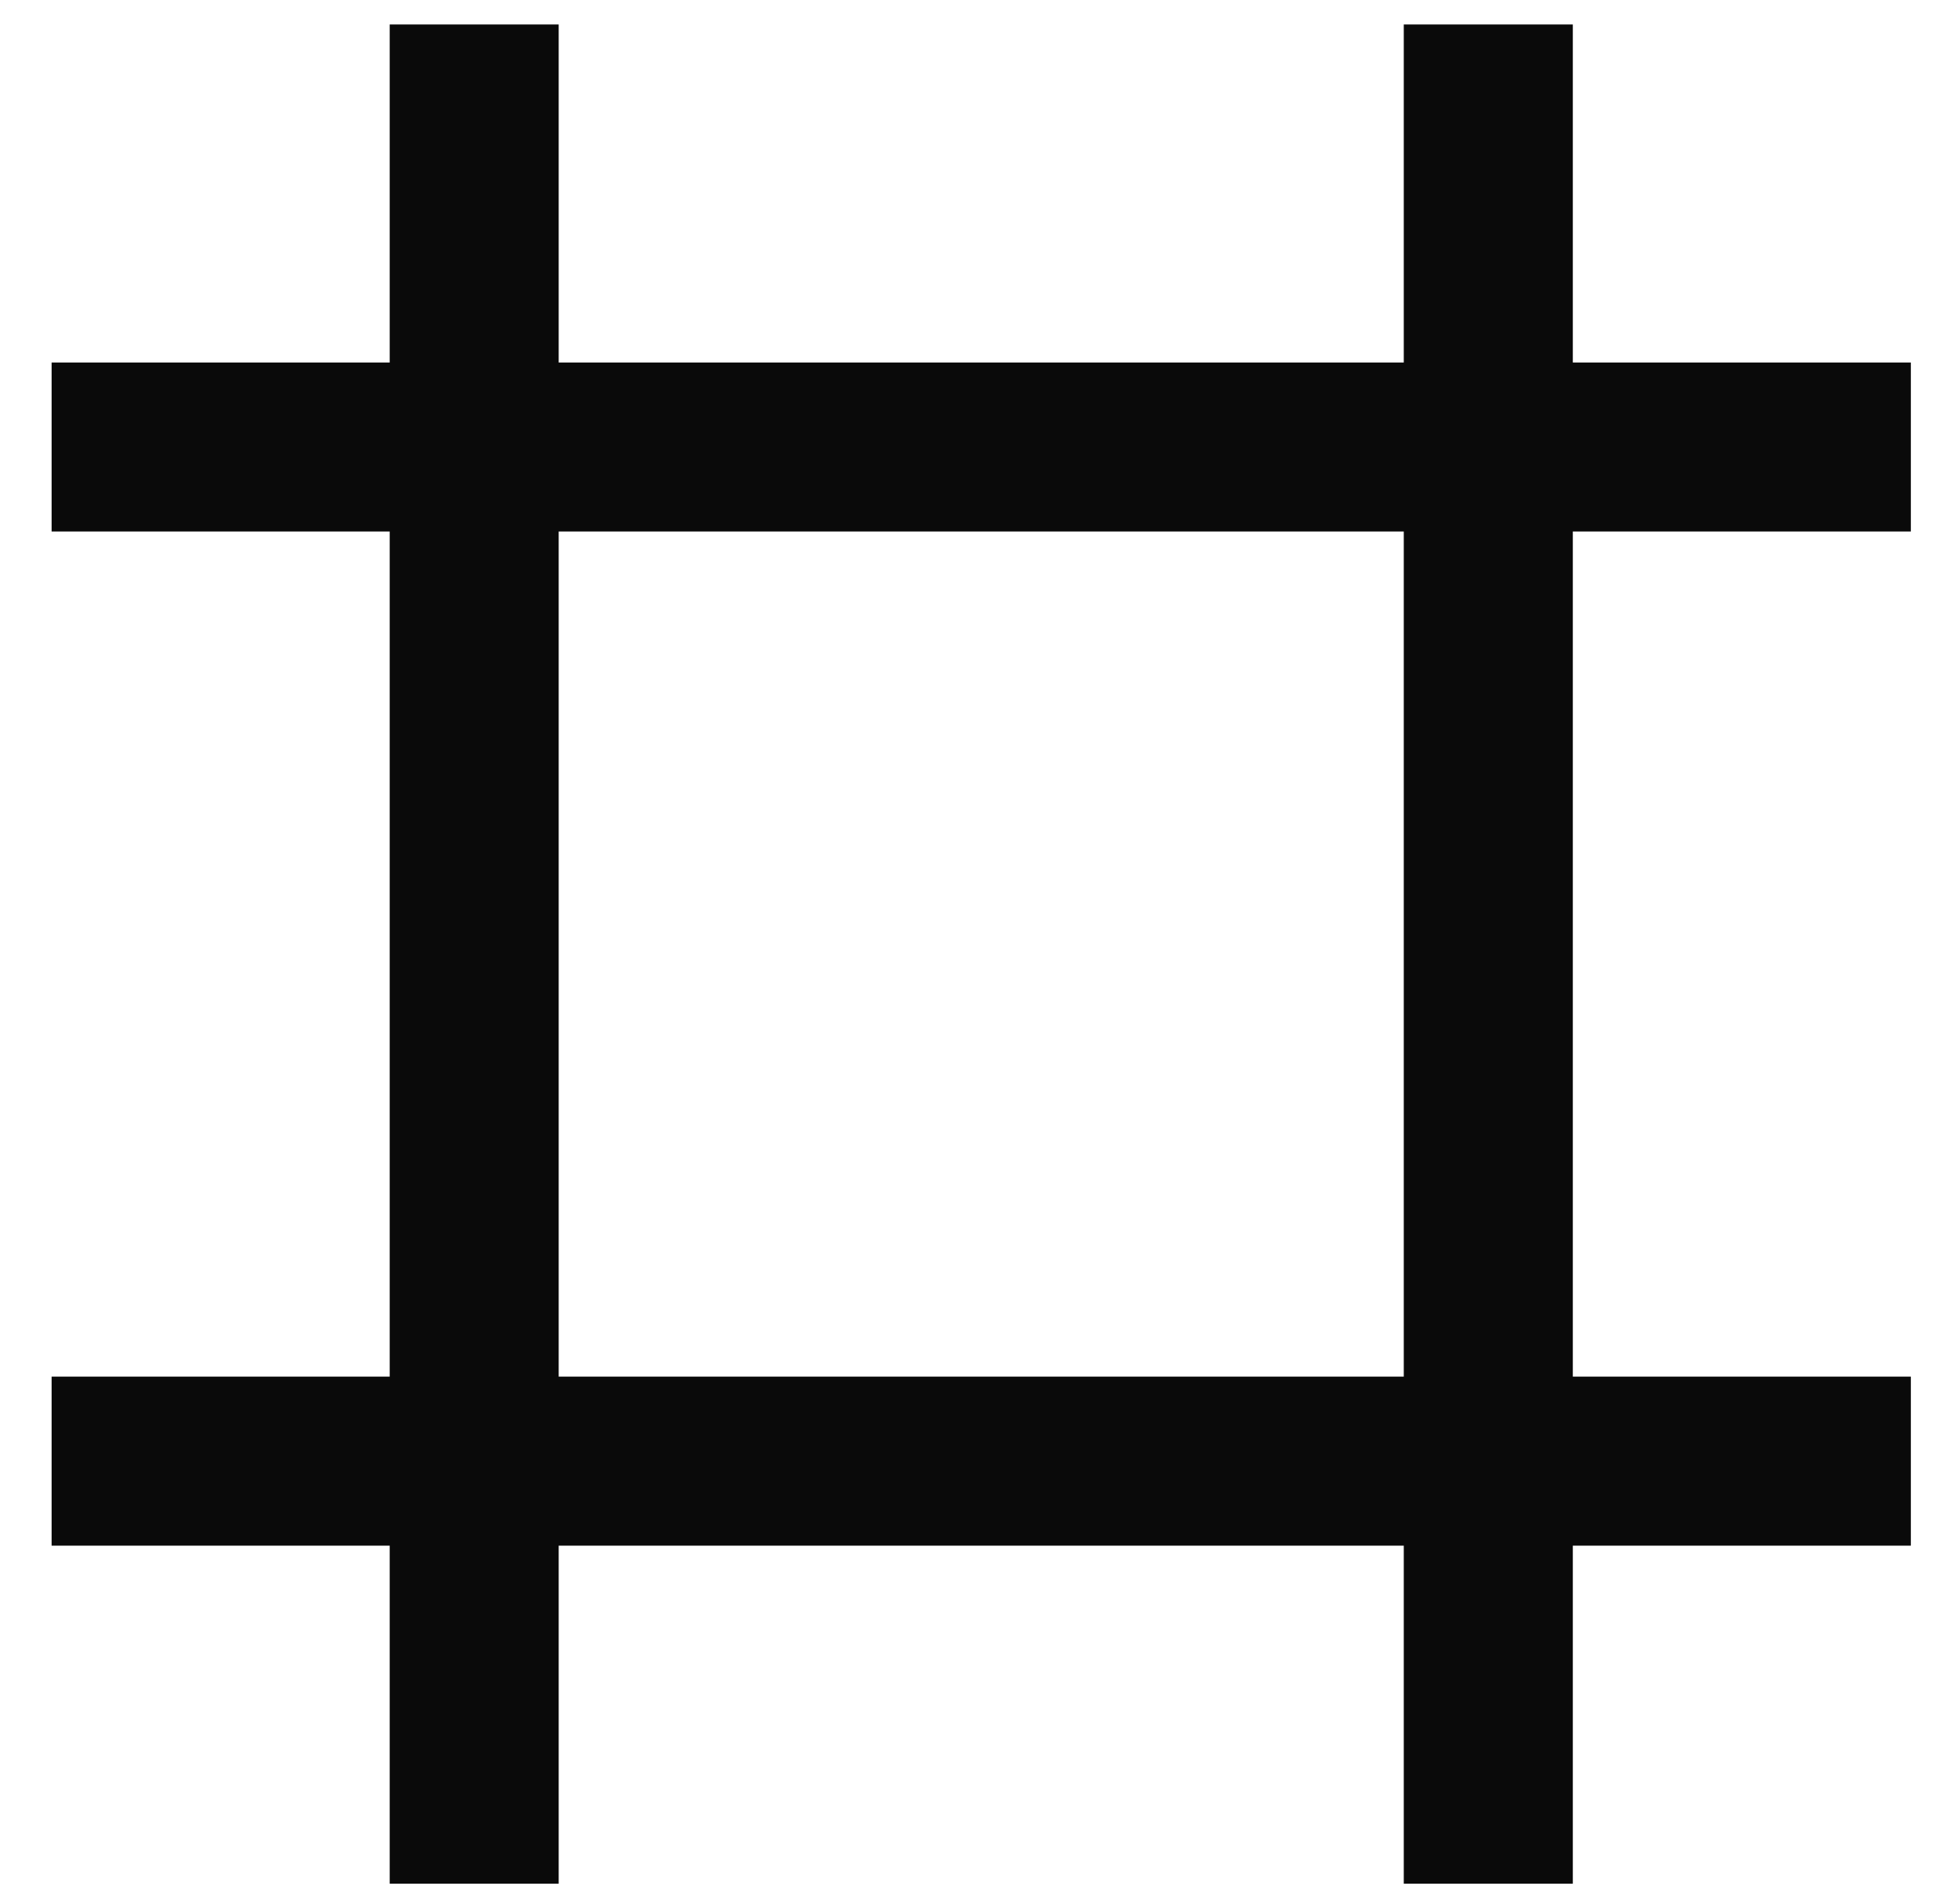 <svg width="36" height="35" viewBox="0 0 36 35" fill="none" xmlns="http://www.w3.org/2000/svg">
<path fill-rule="evenodd" clip-rule="evenodd" d="M28.918 0.45H25.81V6.665H10.272V0.45H7.165V6.665H0.949V9.772H7.165V25.31H0.949V28.418H7.165V34.633H10.272V28.418H25.81V34.633H28.918V28.418H35.133V25.31H28.918V9.772H35.133V6.665H28.918V0.45ZM25.81 25.31V9.772H10.272V25.31H25.81Z" fill="#0A0A0A"/>
</svg>
